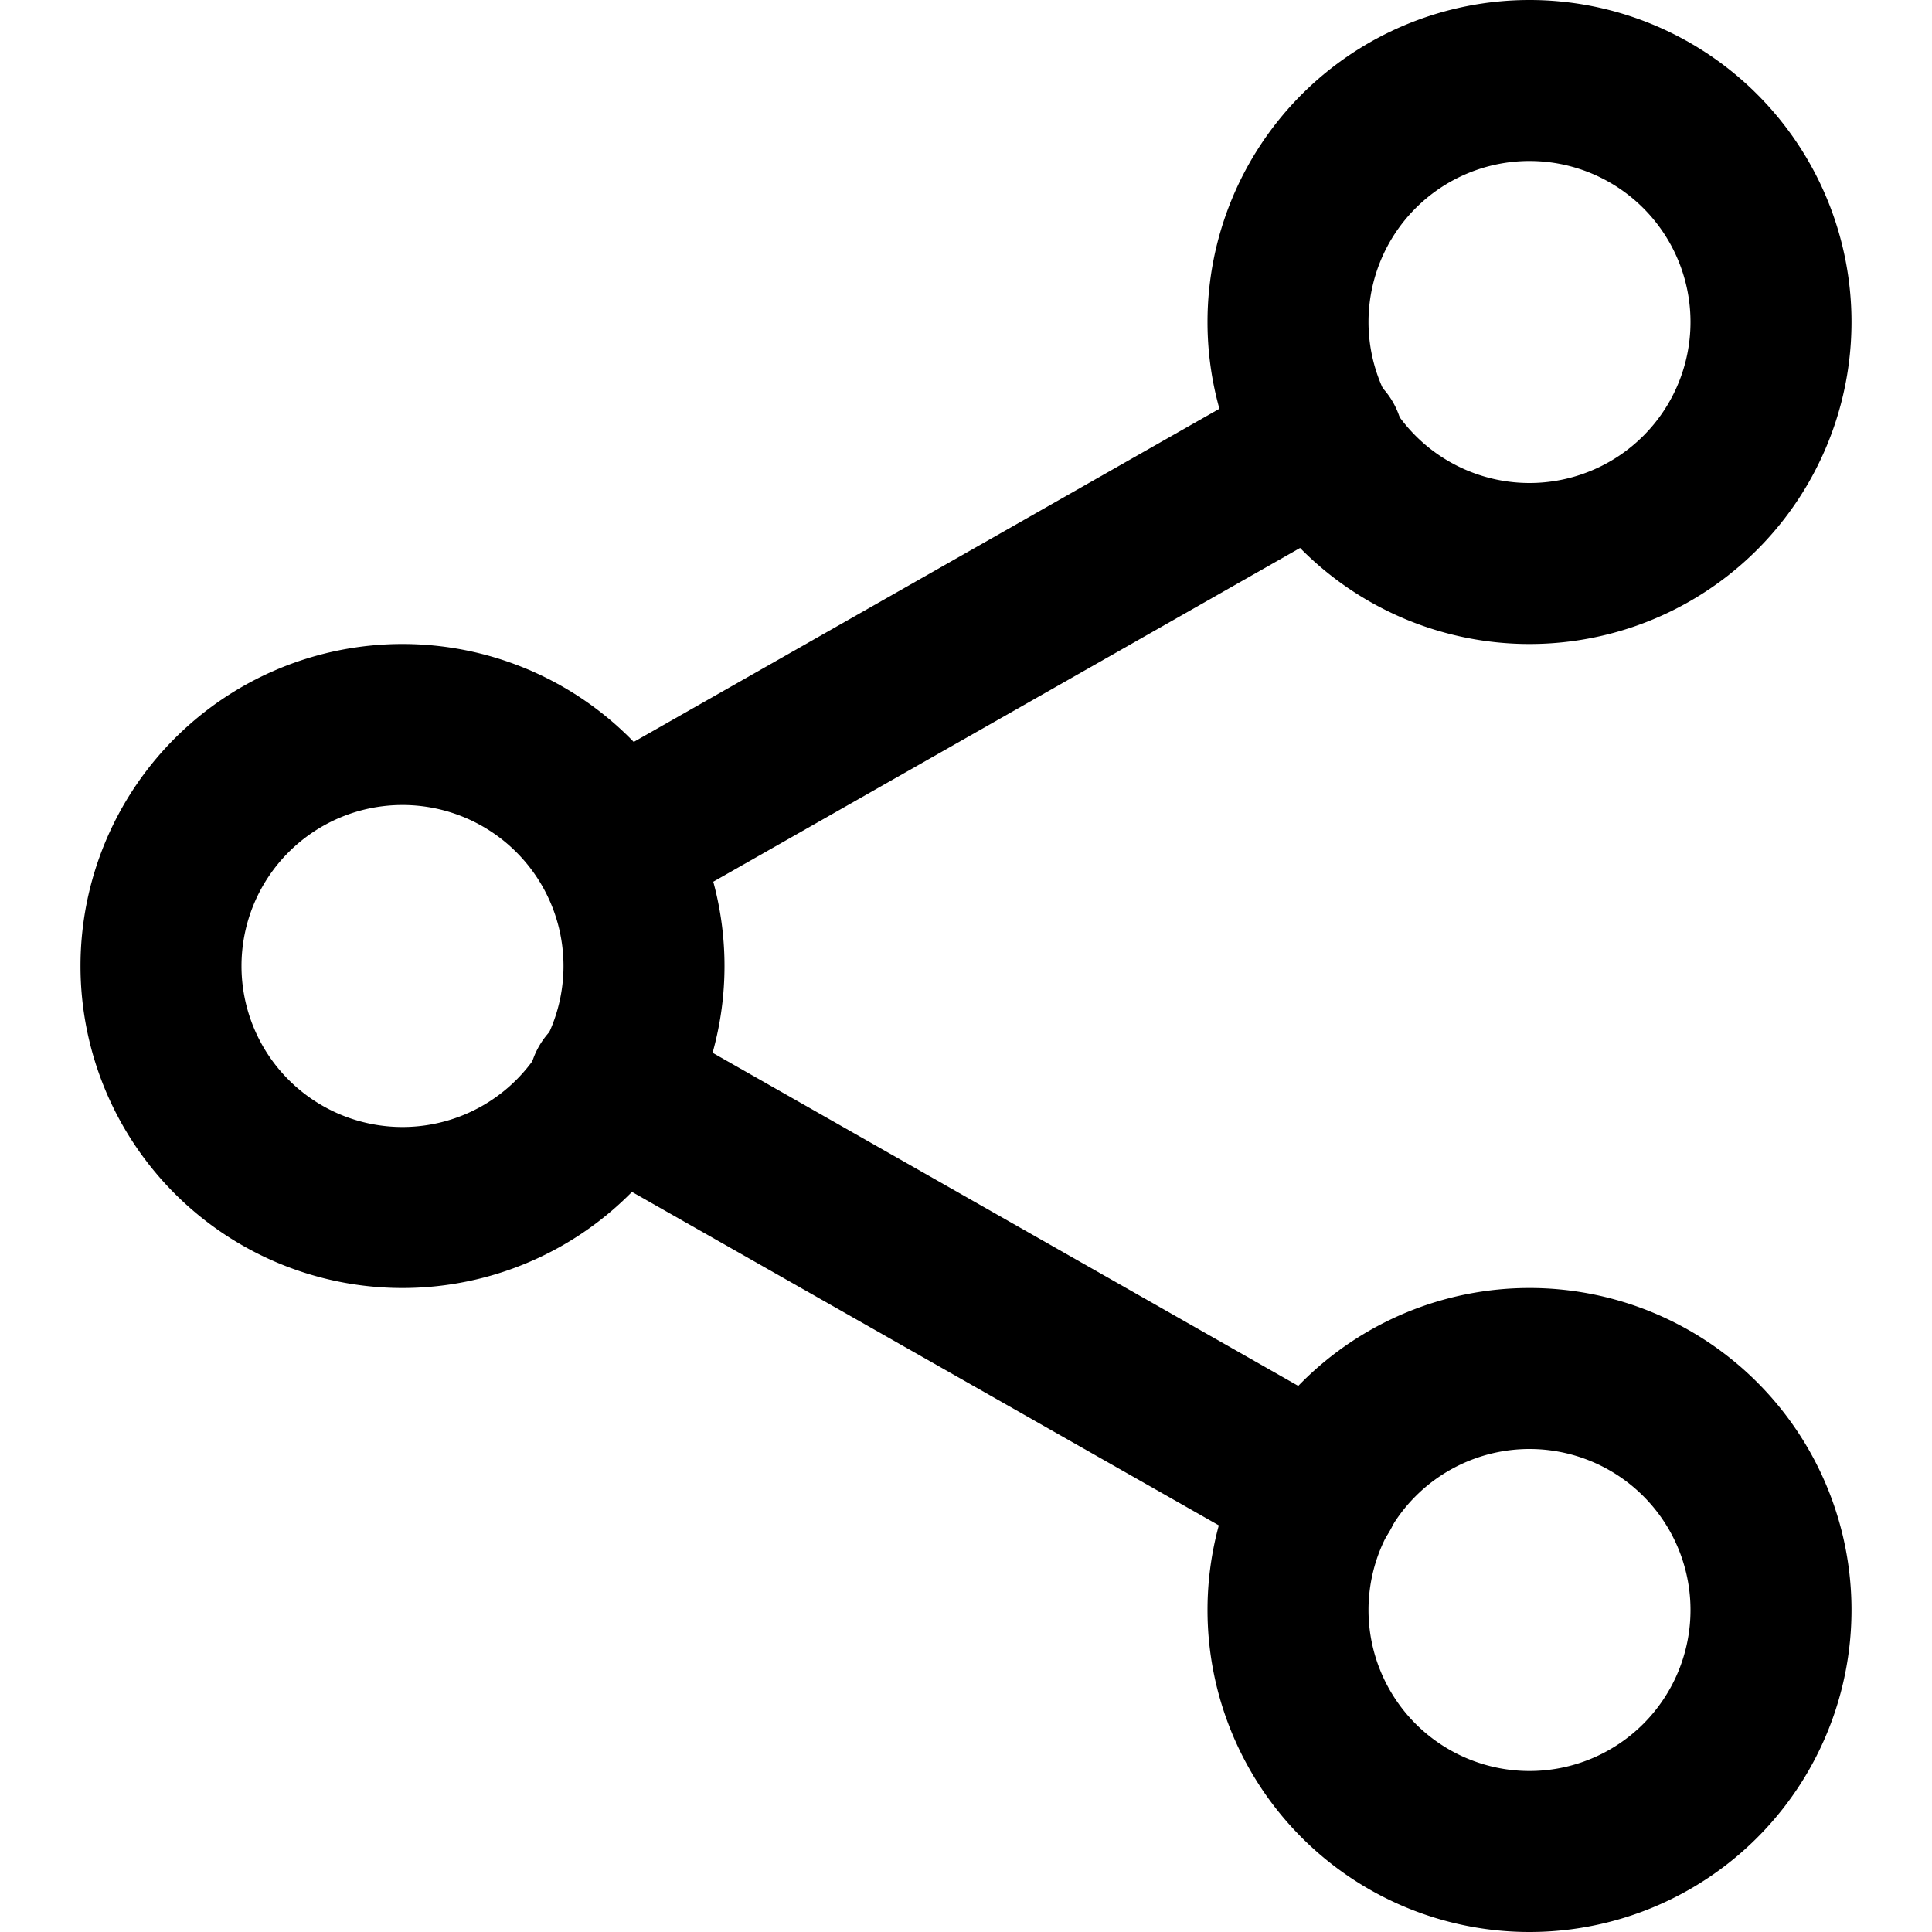 <svg id="interface_essential_by_mad-lab_studio" data-name="interface essential by mad-lab studio" xmlns="http://www.w3.org/2000/svg" viewBox="0 0 24 24"><title>Share alt 1</title><path d="M5,16a4,4,0,1,1,4-4A4,4,0,0,1,5,16Zm0-6a2,2,0,1,0,2,2A2,2,0,0,0,5,10Z"/><path d="M19,24a4,4,0,1,1,4-4A4,4,0,0,1,19,24Zm0-6a2,2,0,1,0,2,2A2,2,0,0,0,19,18Z"/><path d="M19,8a4,4,0,1,1,4-4A4,4,0,0,1,19,8Zm0-6a2,2,0,1,0,2,2A2,2,0,0,0,19,2Z"/><path d="M16.39,19.51a1,1,0,0,1-.49-.13l-8.8-5a1,1,0,1,1,1-1.73l8.79,5a1,1,0,0,1-.5,1.87Z"/><path d="M7.6,11.51a1,1,0,0,1-.49-1.86l8.79-5a1,1,0,1,1,1,1.73l-8.79,5A1,1,0,0,1,7.6,11.51Z"/></svg>